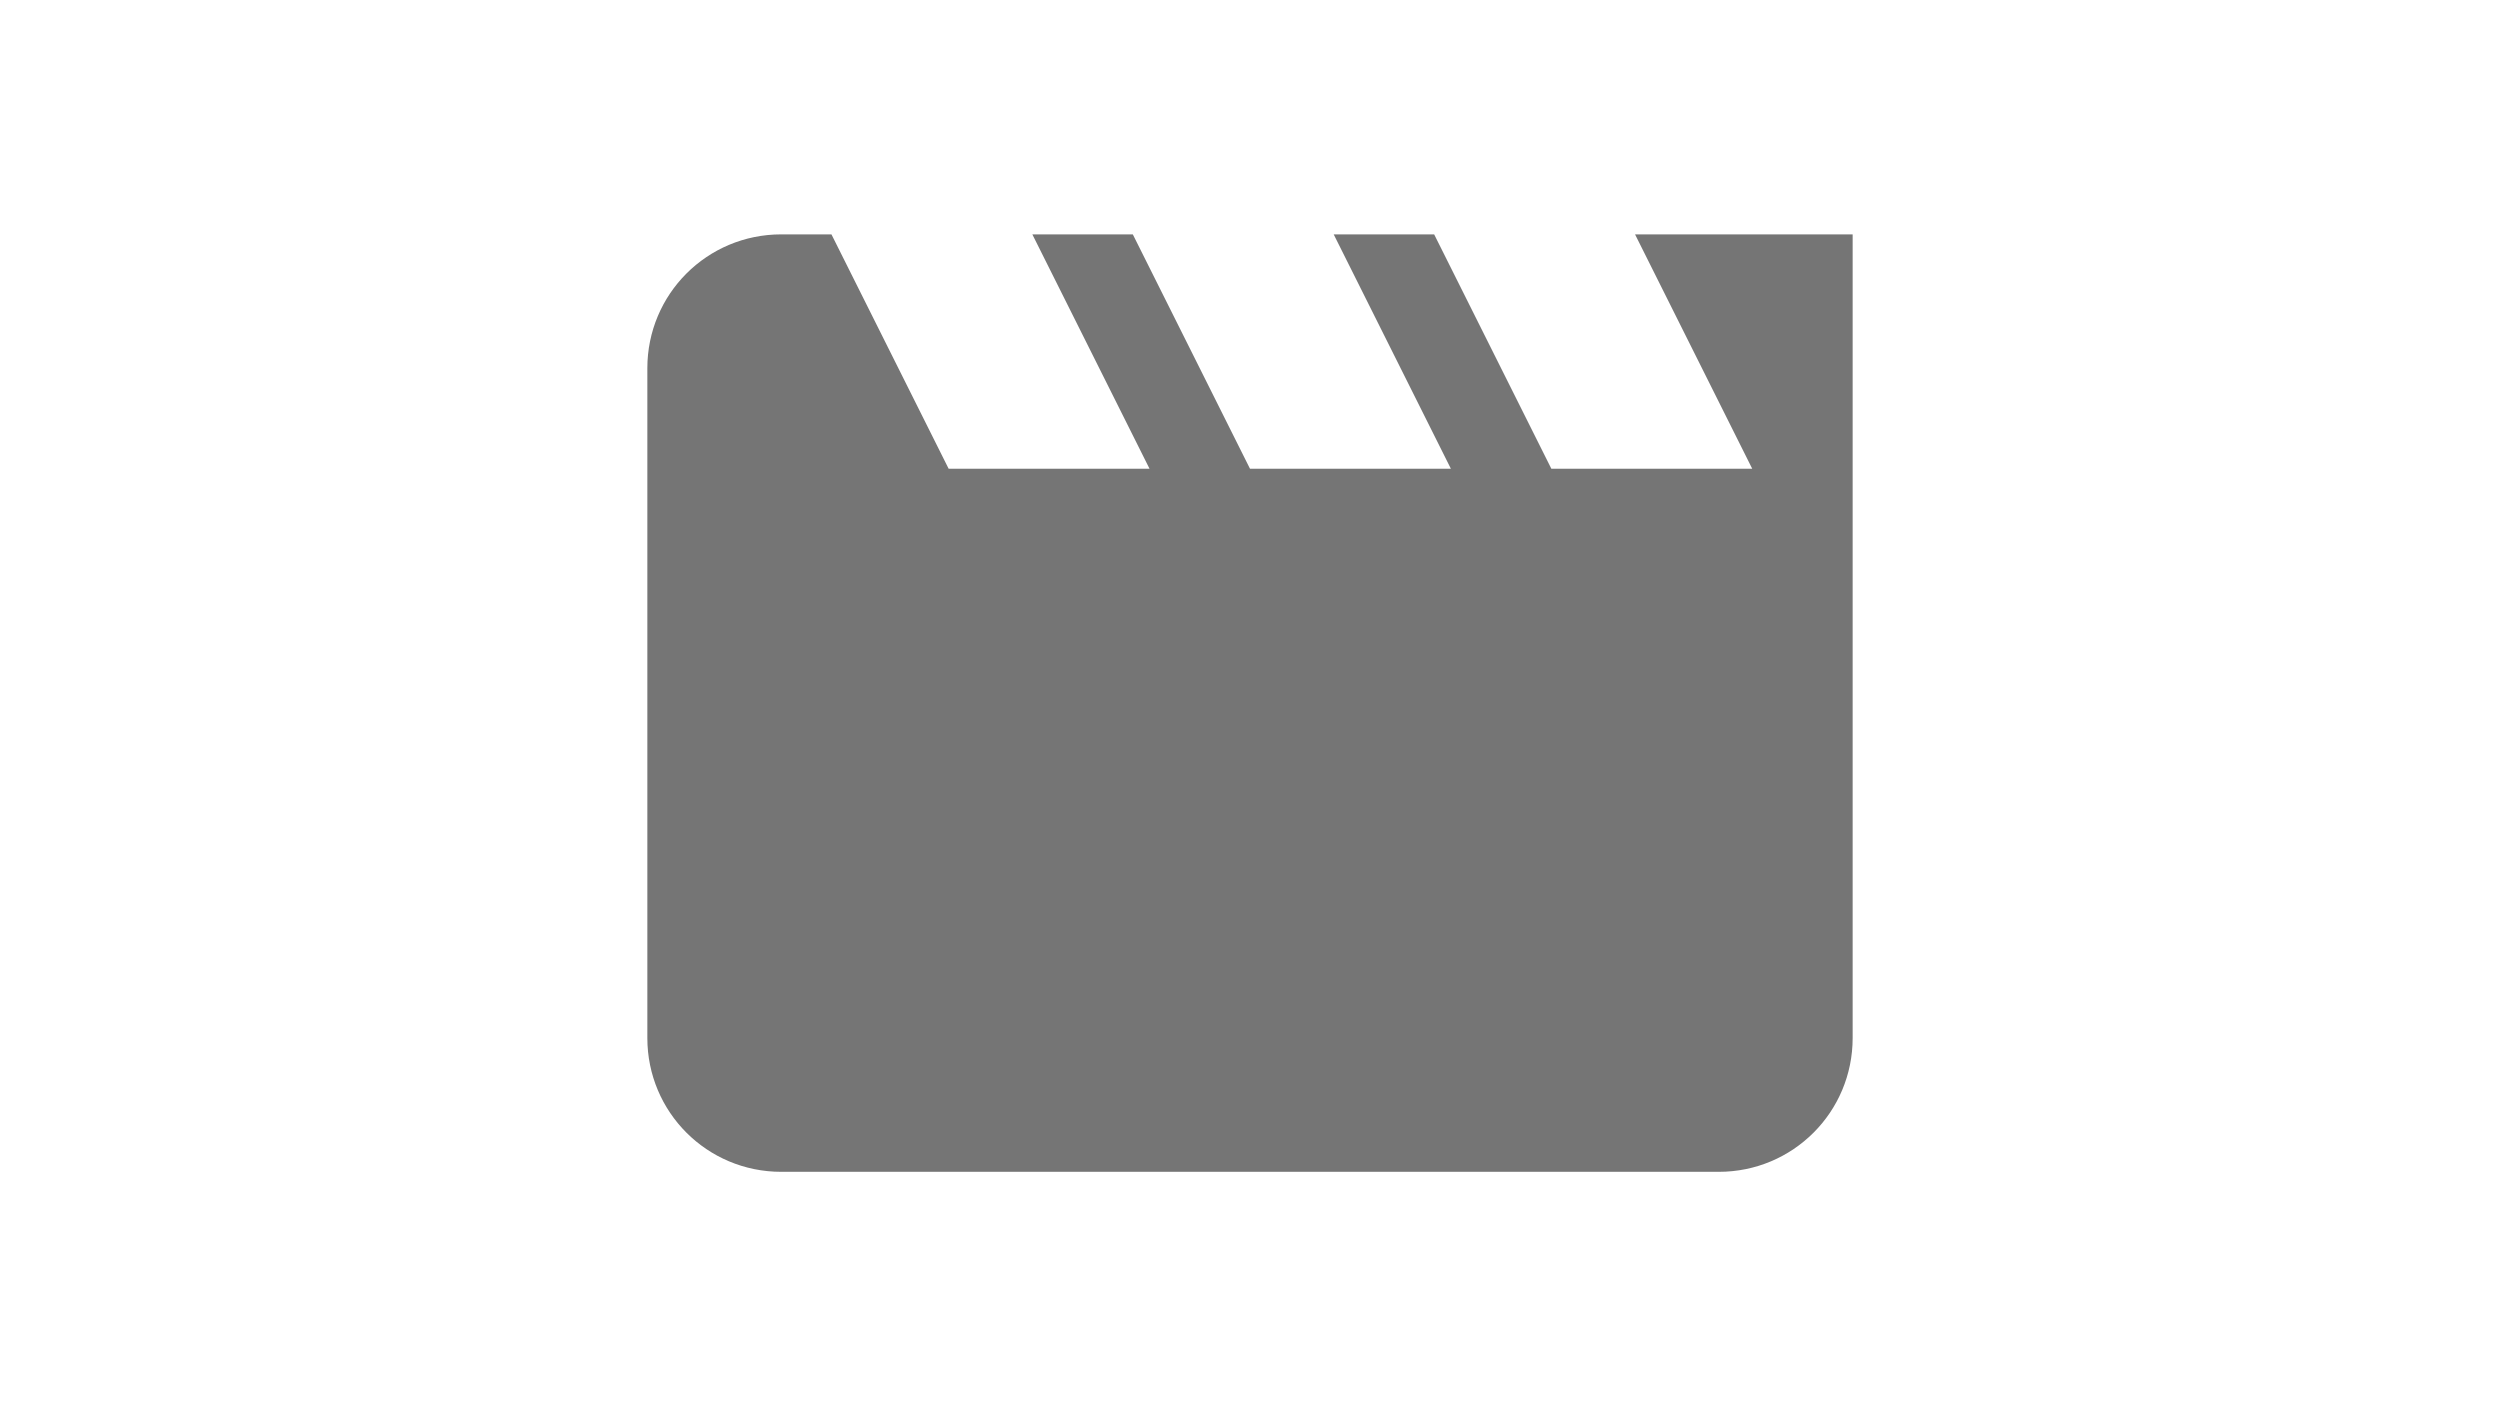 <?xml version="1.0" encoding="UTF-8" standalone="no"?>
<!-- Created with Inkscape (http://www.inkscape.org/) -->

<svg width="48" height="27" id="svg4682" version="1.1" inkscape:version="1.1.2 (0a00cf5339, 2022-02-04)"
        sodipodi:docname="ic_web_video.svg" inkscape:export-filename="/home/corbax/Dev/android/Icons/Test 1/ic_play_normal.png"
        inkscape:export-xdpi="90" inkscape:export-ydpi="90" xmlns:inkscape="http://www.inkscape.org/namespaces/inkscape"
        xmlns:sodipodi="http://sodipodi.sourceforge.net/DTD/sodipodi-0.dtd" xmlns="http://www.w3.org/2000/svg"
        xmlns:rdf="http://www.w3.org/1999/02/22-rdf-syntax-ns#" xmlns:cc="http://creativecommons.org/ns#"
        xmlns:dc="http://purl.org/dc/elements/1.1/">
  <defs
     id="defs4684" />
  <sodipodi:namedview
     id="base"
     pagecolor="#ffffff"
     bordercolor="#666666"
     borderopacity="1.0"
     inkscape:pageopacity="0.0"
     inkscape:pageshadow="2"
     inkscape:zoom="22.4"
     inkscape:cx="0.82589286"
     inkscape:cy="16.316964"
     inkscape:document-units="px"
     inkscape:current-layer="layer1"
     showgrid="true"
     inkscape:window-width="2560"
     inkscape:window-height="1376"
     inkscape:window-x="0"
     inkscape:window-y="0"
     inkscape:window-maximized="1"
     inkscape:pagecheckerboard="0">
    <inkscape:grid
       type="xygrid"
       id="grid2983" />
  </sodipodi:namedview>
  <g
     inkscape:label="Layer 1"
     inkscape:groupmode="layer"
     id="layer1"
     transform="translate(0,-1028.362)">
    <path
       id="path7483"
       d="m 15,1032.862 c -1.425,0 -2.571,1.147 -2.571,2.571 v 12.857 c 0,1.425 1.147,2.571 2.571,2.571 h 18 c 1.425,0 2.571,-1.147 2.571,-2.571 v -12.857 -2.571 H 33 31.393 l 2.25,4.5 h -3.857 l -2.25,-4.5 h -1.929 l 2.25,4.5 H 24 l -2.25,-4.5 h -1.929 l 2.25,4.5 h -3.857 l -2.25,-4.5 z"
       style="color:#000000;display:inline;overflow:visible;visibility:visible;opacity:1;fill:#757575;fill-opacity:1;fill-rule:nonzero;stroke:none;stroke-width:0.643;stroke-linecap:round;stroke-linejoin:round;stroke-miterlimit:4;stroke-dasharray:none;stroke-dashoffset:0;stroke-opacity:1;marker:none;enable-background:accumulate"
       inkscape:connector-curvature="0" />
  </g>
</svg>
